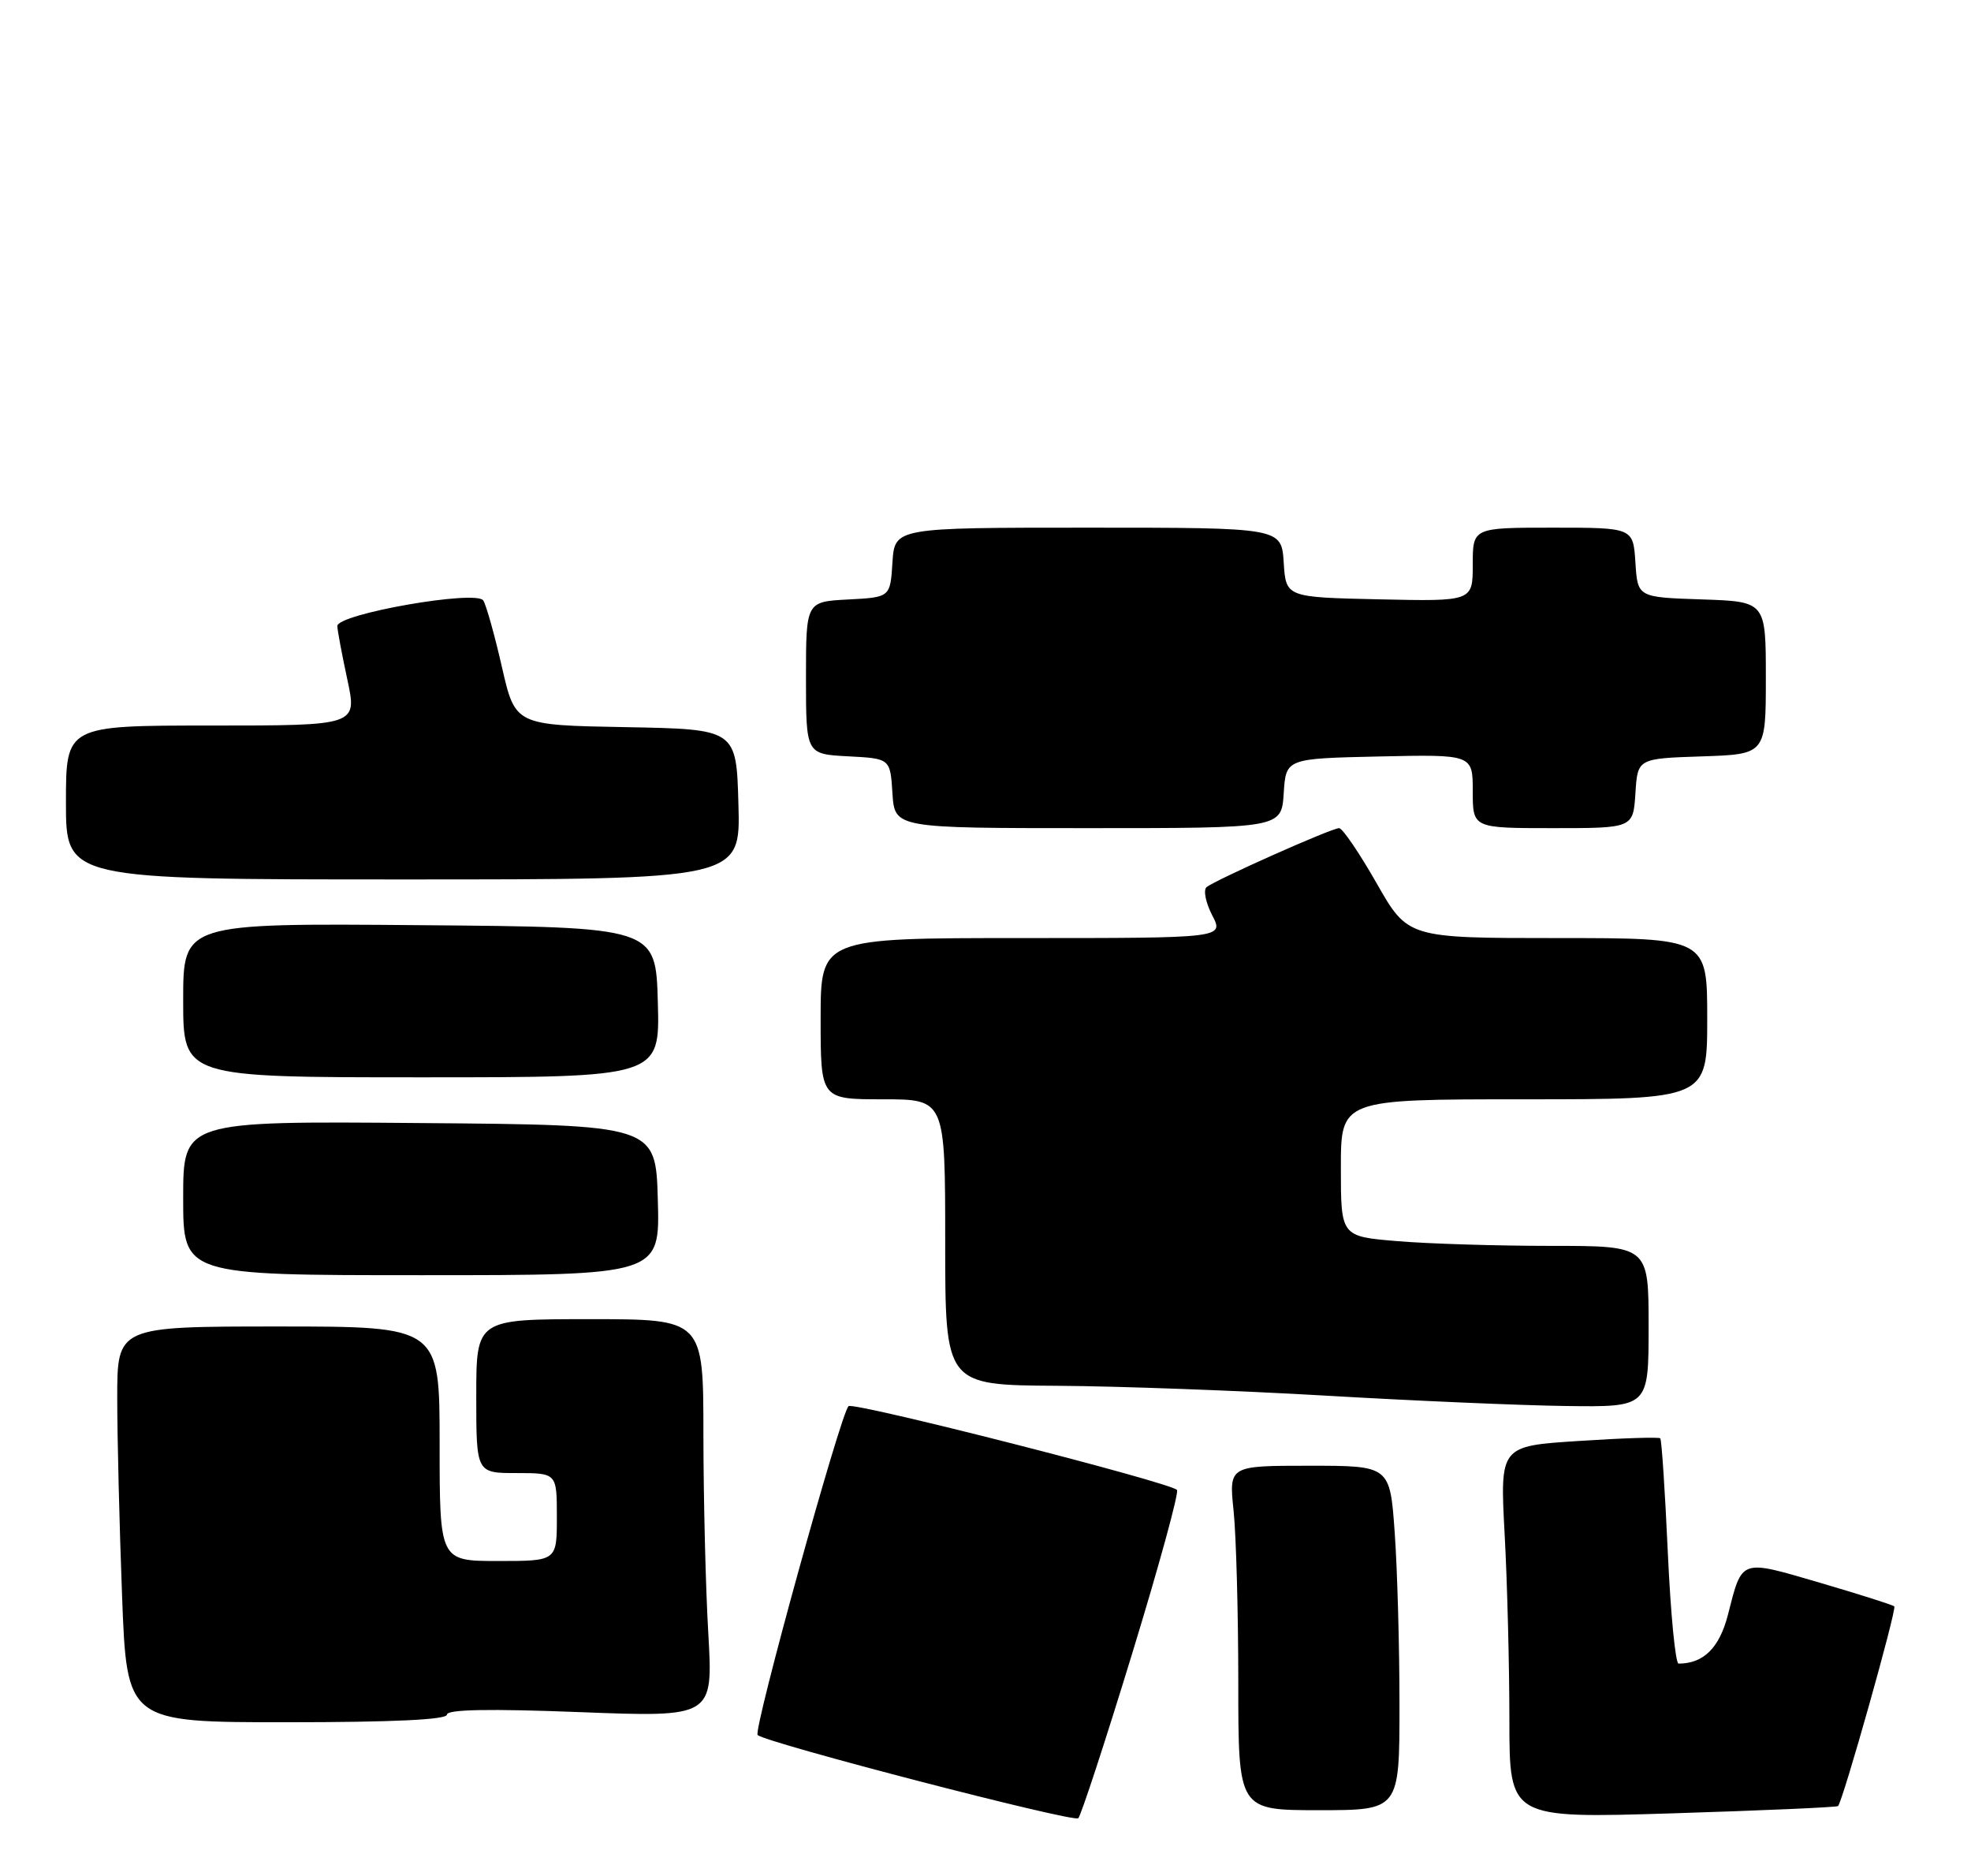 <?xml version="1.0" encoding="UTF-8" standalone="no"?>
<!DOCTYPE svg PUBLIC "-//W3C//DTD SVG 1.1//EN" "http://www.w3.org/Graphics/SVG/1.1/DTD/svg11.dtd" >
<svg xmlns="http://www.w3.org/2000/svg" xmlns:xlink="http://www.w3.org/1999/xlink" version="1.1" viewBox="0 0 269 256">
 <g >
 <path fill="currentColor"
d=" M 154.50 225.68 C 158.18 213.67 160.94 203.60 160.63 203.30 C 159.57 202.23 116.49 191.25 115.81 191.87 C 114.72 192.85 102.77 236.10 103.40 236.74 C 104.45 237.79 146.49 248.70 147.16 248.10 C 147.52 247.77 150.83 237.68 154.50 225.68 Z  M 250.85 246.44 C 251.48 245.89 258.90 219.57 258.53 219.19 C 258.33 218.99 253.75 217.54 248.36 215.96 C 237.42 212.76 237.80 212.62 235.82 220.36 C 234.66 224.86 232.49 227.00 229.09 227.00 C 228.66 227.00 228.00 220.16 227.62 211.80 C 227.24 203.44 226.78 196.45 226.59 196.26 C 226.41 196.07 221.41 196.23 215.48 196.62 C 204.71 197.31 204.71 197.31 205.35 209.31 C 205.71 215.91 206.00 227.35 206.00 234.72 C 206.00 248.12 206.00 248.12 228.25 247.43 C 240.49 247.05 250.66 246.60 250.85 246.44 Z  M 191.00 232.65 C 191.00 224.76 190.71 214.19 190.35 209.15 C 189.70 200.00 189.70 200.00 178.71 200.00 C 167.72 200.00 167.72 200.00 168.36 206.15 C 168.71 209.53 169.00 220.10 169.00 229.65 C 169.00 247.00 169.00 247.00 180.00 247.00 C 191.00 247.00 191.00 247.00 191.00 232.65 Z  M 61.00 233.96 C 61.00 233.25 66.77 233.14 79.16 233.62 C 97.32 234.32 97.32 234.32 96.67 222.91 C 96.30 216.63 96.01 204.41 96.00 195.75 C 96.00 180.00 96.00 180.00 80.50 180.00 C 65.00 180.00 65.00 180.00 65.00 190.50 C 65.00 201.00 65.00 201.00 70.50 201.00 C 76.00 201.00 76.00 201.00 76.00 207.00 C 76.00 213.00 76.00 213.00 68.00 213.00 C 60.00 213.00 60.00 213.00 60.00 197.00 C 60.00 181.00 60.00 181.00 38.00 181.00 C 16.00 181.00 16.00 181.00 16.00 190.75 C 16.00 196.11 16.30 208.26 16.66 217.75 C 17.31 235.00 17.31 235.00 39.16 235.00 C 53.65 235.00 61.00 234.65 61.00 233.96 Z  M 225.00 181.00 C 225.00 170.00 225.00 170.00 211.65 170.00 C 204.31 170.00 194.86 169.71 190.65 169.35 C 183.00 168.71 183.00 168.71 183.00 159.35 C 183.00 150.00 183.00 150.00 208.00 150.00 C 233.00 150.00 233.00 150.00 233.00 139.00 C 233.00 128.00 233.00 128.00 212.57 128.00 C 192.14 128.00 192.14 128.00 187.87 120.50 C 185.52 116.38 183.22 113.00 182.76 113.00 C 181.72 113.00 165.81 120.09 164.66 121.06 C 164.21 121.45 164.55 123.17 165.44 124.89 C 167.05 128.00 167.05 128.00 139.53 128.00 C 112.00 128.00 112.00 128.00 112.00 139.00 C 112.00 150.00 112.00 150.00 120.50 150.00 C 129.00 150.00 129.00 150.00 129.00 169.50 C 129.00 189.00 129.00 189.00 144.25 189.09 C 152.64 189.14 169.18 189.75 181.00 190.44 C 192.82 191.13 207.56 191.77 213.75 191.85 C 225.00 192.00 225.00 192.00 225.00 181.00 Z  M 89.78 163.75 C 89.50 153.50 89.50 153.50 57.25 153.24 C 25.00 152.97 25.00 152.97 25.00 163.49 C 25.00 174.00 25.00 174.00 57.53 174.00 C 90.07 174.00 90.07 174.00 89.78 163.75 Z  M 89.78 136.75 C 89.50 126.50 89.50 126.50 57.25 126.24 C 25.00 125.97 25.00 125.97 25.00 136.49 C 25.00 147.00 25.00 147.00 57.53 147.00 C 90.07 147.00 90.07 147.00 89.78 136.75 Z  M 100.78 109.75 C 100.50 99.50 100.50 99.50 85.41 99.22 C 70.32 98.95 70.32 98.95 68.51 91.05 C 67.52 86.70 66.37 82.60 65.96 81.94 C 65.04 80.44 45.98 83.78 46.04 85.43 C 46.05 86.02 46.67 89.31 47.41 92.75 C 48.75 99.00 48.75 99.00 28.88 99.00 C 9.00 99.00 9.00 99.00 9.00 109.50 C 9.00 120.00 9.00 120.00 55.03 120.00 C 101.07 120.00 101.07 120.00 100.78 109.75 Z  M 175.20 108.25 C 175.50 103.50 175.50 103.50 188.25 103.22 C 201.00 102.94 201.00 102.94 201.00 107.97 C 201.00 113.00 201.00 113.00 211.95 113.00 C 222.89 113.00 222.89 113.00 223.20 108.25 C 223.50 103.50 223.50 103.50 232.25 103.21 C 241.00 102.92 241.00 102.92 241.00 92.50 C 241.00 82.08 241.00 82.08 232.25 81.79 C 223.50 81.50 223.50 81.50 223.20 76.75 C 222.89 72.00 222.89 72.00 211.95 72.00 C 201.00 72.00 201.00 72.00 201.00 77.03 C 201.00 82.06 201.00 82.06 188.25 81.78 C 175.50 81.50 175.50 81.50 175.20 76.75 C 174.89 72.00 174.89 72.00 148.50 72.00 C 122.11 72.00 122.11 72.00 121.80 76.75 C 121.50 81.50 121.50 81.50 115.75 81.80 C 110.00 82.10 110.00 82.10 110.00 92.50 C 110.00 102.90 110.00 102.90 115.75 103.20 C 121.50 103.50 121.50 103.50 121.80 108.25 C 122.11 113.00 122.11 113.00 148.50 113.00 C 174.89 113.00 174.89 113.00 175.20 108.25 Z "/>
</g>
</svg>